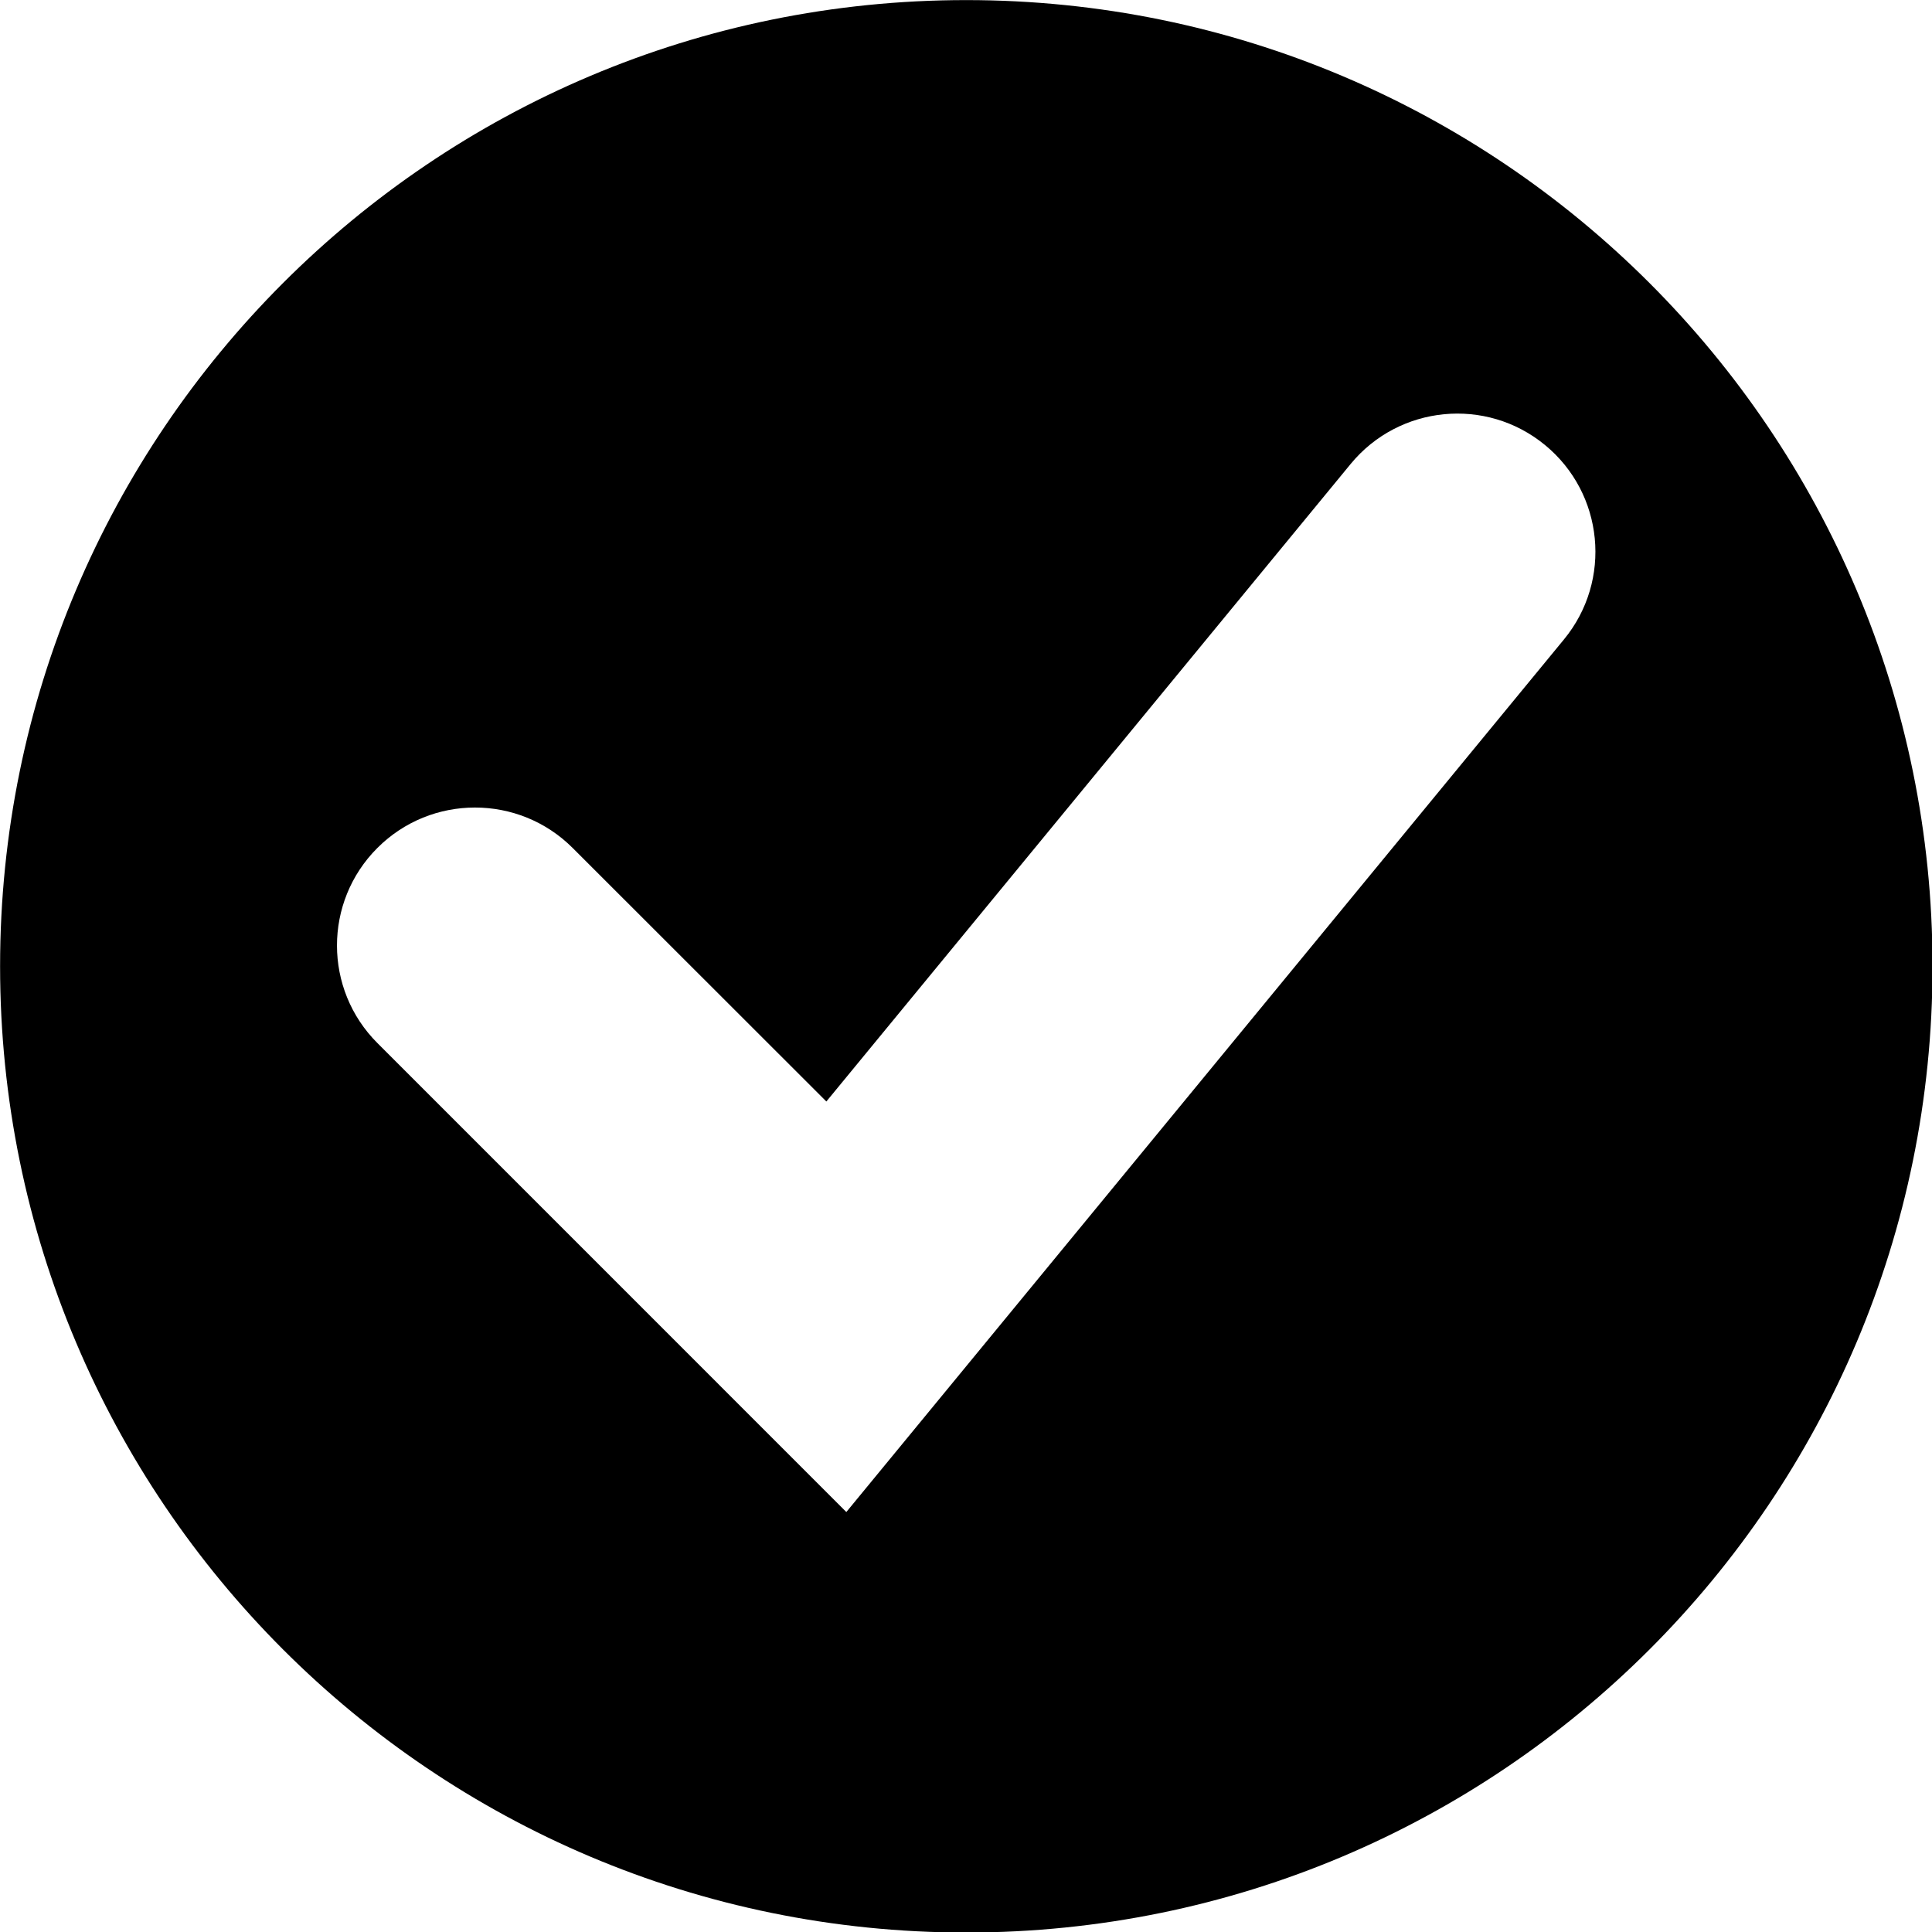 <?xml version="1.0" encoding="UTF-8" standalone="no"?>
<svg
   xmlns:dc="http://purl.org/dc/elements/1.1/"
   xmlns:cc="http://creativecommons.org/ns#"
   xmlns:rdf="http://www.w3.org/1999/02/22-rdf-syntax-ns#"
   xmlns:svg="http://www.w3.org/2000/svg"
   xmlns="http://www.w3.org/2000/svg"
   xmlns:sodipodi="http://sodipodi.sourceforge.net/DTD/sodipodi-0.dtd"
   xmlns:inkscape="http://www.inkscape.org/namespaces/inkscape"
   enable-background="new 0 0 55.125 55"
   height="22"
   version="1.1"
   viewBox="0 0 22 22"
   width="22"
   x="0px"
   xml:space="preserve"
   y="0px"
   id="svg2"
   inkscape:version="0.48.4 r9939"
   sodipodi:docname="entry-ok.svg"><defs
     id="defs9" /><sodipodi:namedview
     pagecolor="#ffffff"
     bordercolor="#666666"
     borderopacity="1"
     objecttolerance="10"
     gridtolerance="10"
     guidetolerance="10"
     inkscape:pageopacity="0"
     inkscape:pageshadow="2"
     inkscape:window-width="753"
     inkscape:window-height="480"
     id="namedview7"
     showgrid="false"
     inkscape:zoom="4.2909091"
     inkscape:cx="52.662076"
     inkscape:cy="11"
     inkscape:window-x="0"
     inkscape:window-y="0"
     inkscape:window-maximized="0"
     inkscape:current-layer="svg2"
     fit-margin-top="0"
     fit-margin-left="0"
     fit-margin-right="0"
     fit-margin-bottom="0" /><g
     display="block"
     id="dialog-ok"
     style="fill:#000000;display:block"
     transform="matrix(0.489,0,0,0.489,-2.444,-2.444)">
	<path
   d="M 27.498,5 C 15.071,5 5,15.071 5,27.498 5,39.923 15.071,50 27.498,50 39.927,50 50,39.923 50,27.498 50,15.071 39.927,5 27.498,5 z M 41.419,19.886 24.706,40.208 13.789,29.29 c -1.258,-1.254 -1.258,-3.292 -0.003,-4.546 1.254,-1.255 3.292,-1.255 4.547,0 L 24.241,30.648 36.452,15.8 c 1.127,-1.368 3.153,-1.568 4.525,-0.438 1.37,1.127 1.569,3.153 0.442,4.524 z"
   display="inline"
   id="path5"
   style="fill:#000000;display:inline"
   inkscape:connector-curvature="0" />
</g></svg>